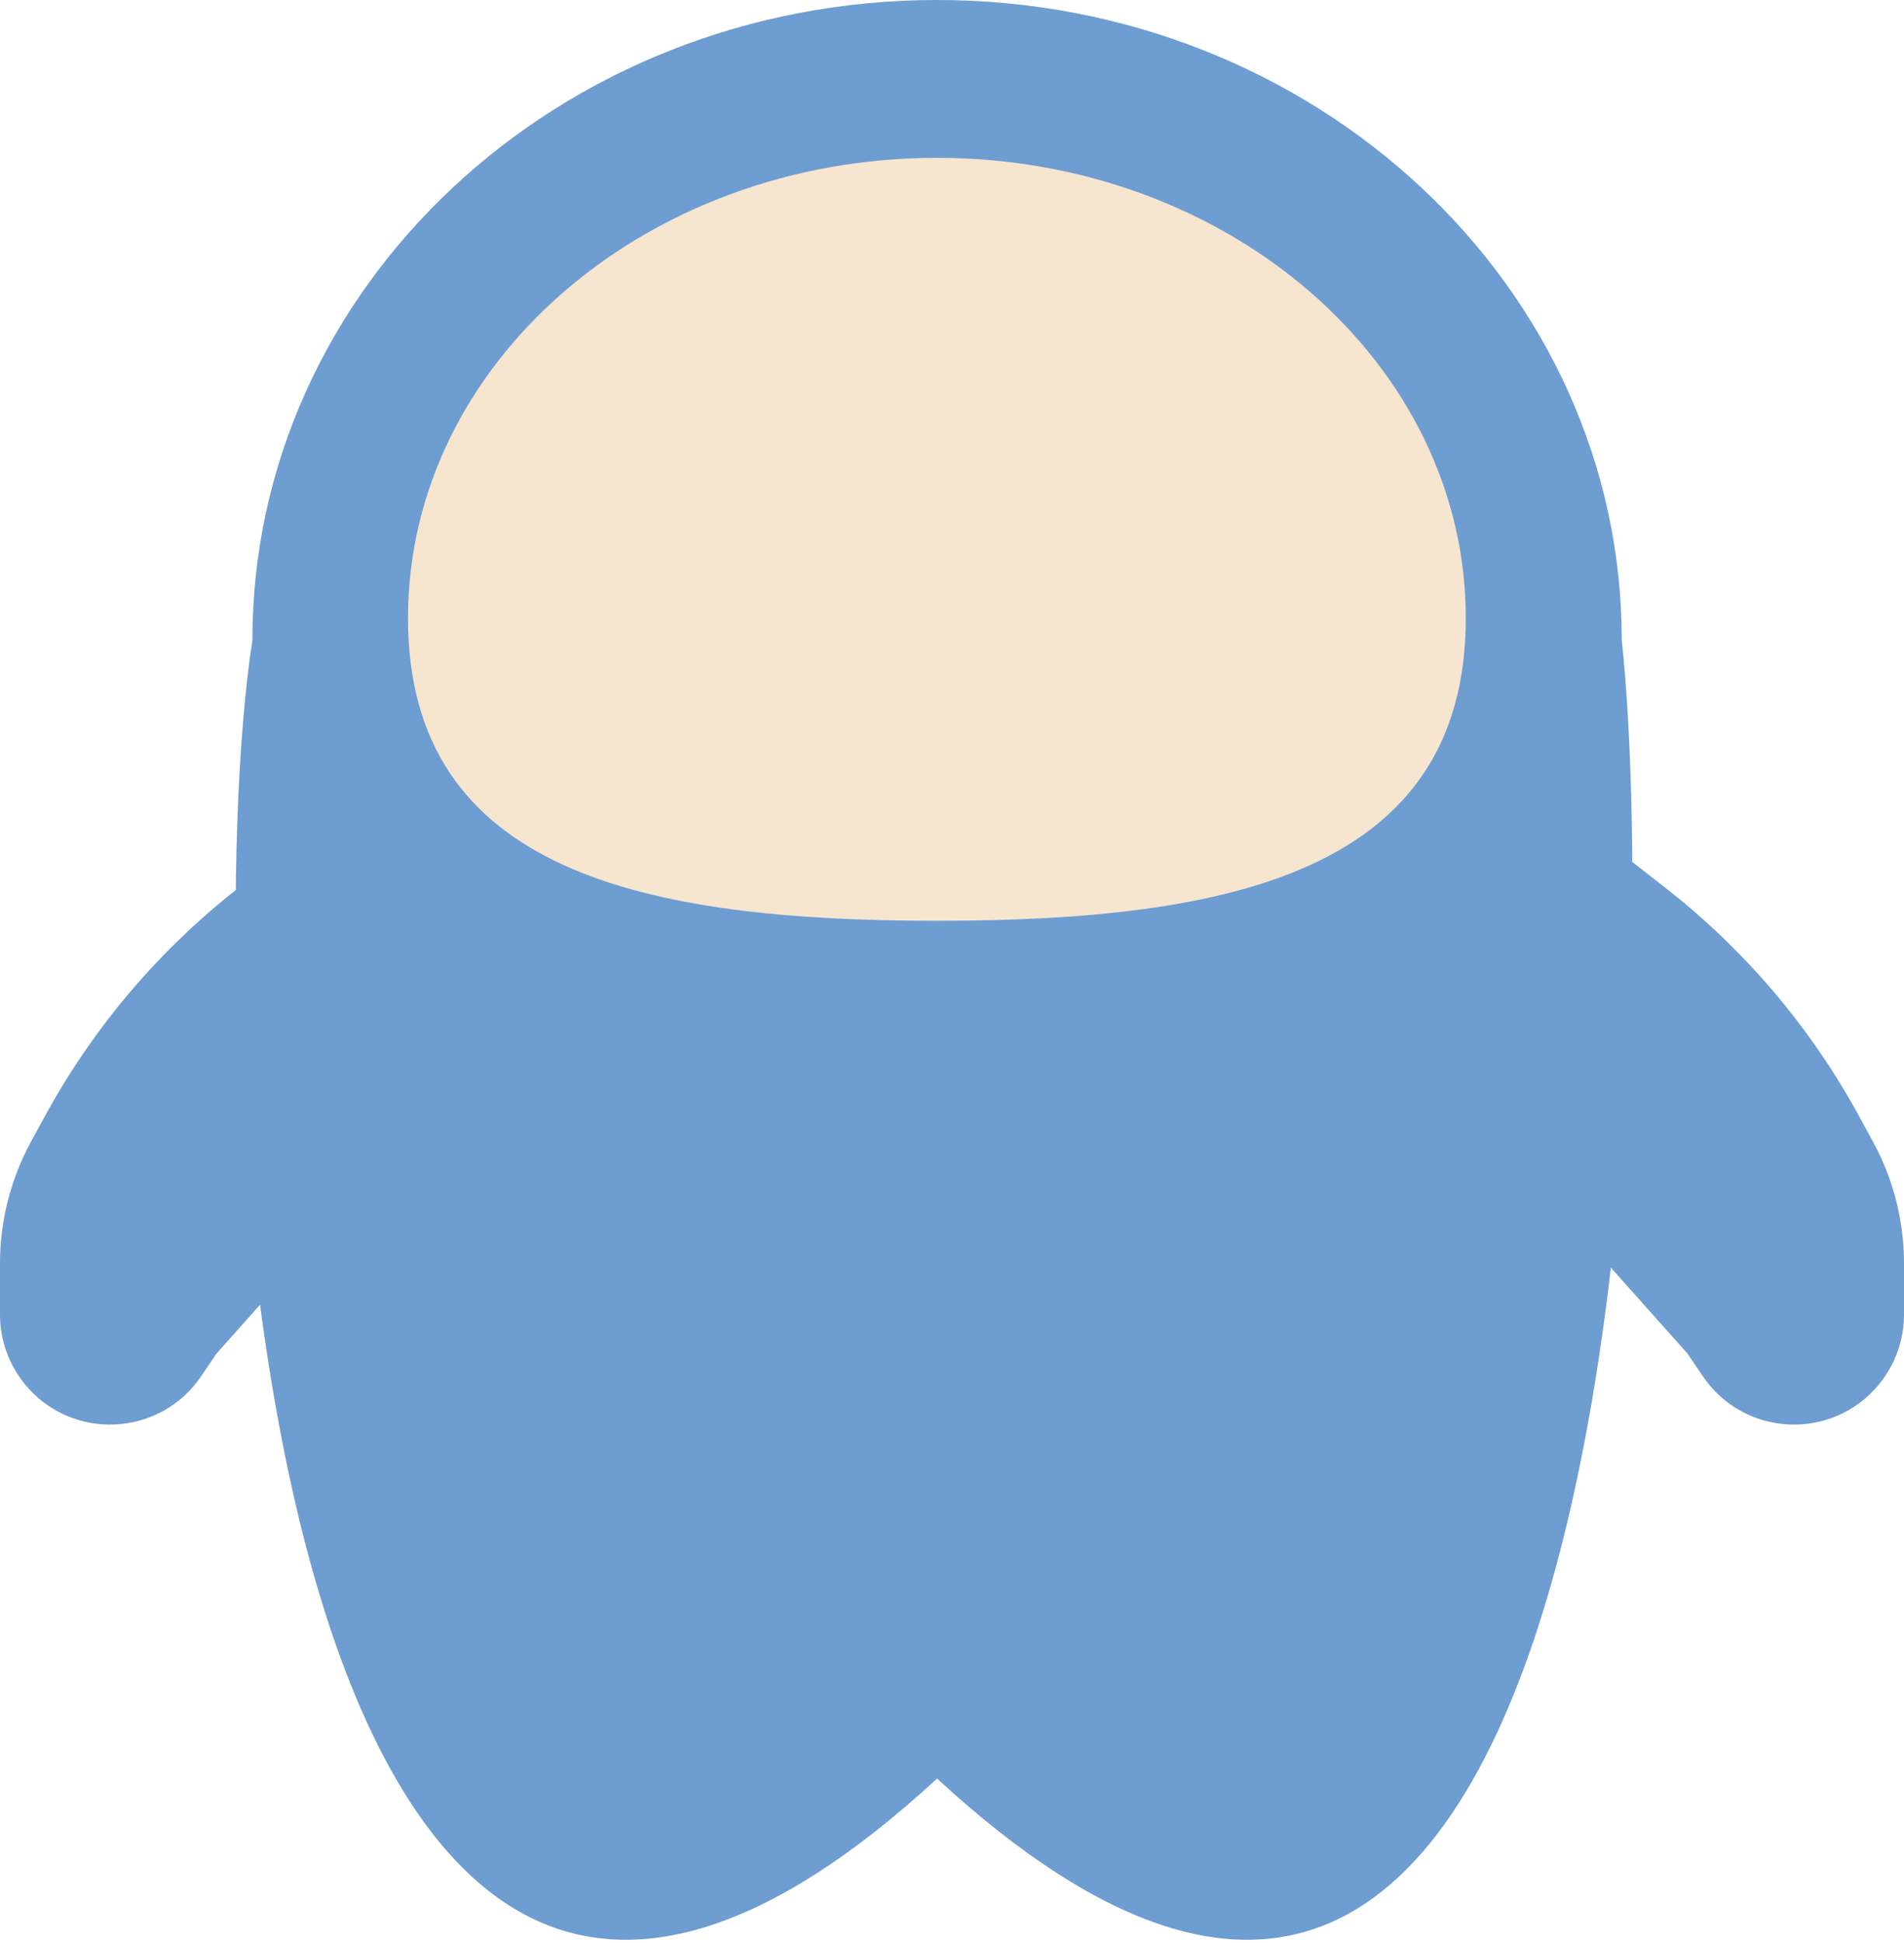 <svg width="350" height="357" viewBox="0 0 350 357" fill="none" xmlns="http://www.w3.org/2000/svg">
<path d="M54.715 154.651V231.977L39.793 248.708L36.971 252.87C29.364 264.09 13.091 264.8 4.536 254.285V254.285C1.602 250.678 -0 246.169 -0 241.519V232.121C-0 224.312 1.959 216.628 5.698 209.772L8.269 205.059C17.132 188.81 29.232 174.55 43.82 163.159L54.715 154.651Z" fill="#6E9DD1"/>
<path d="M295.284 154.651V231.977L310.206 248.708L313.028 252.87C320.635 264.09 336.908 264.8 345.463 254.285V254.285C348.397 250.678 350 246.169 350 241.519V232.121C350 224.312 348.04 216.628 344.301 209.772L341.73 205.059C332.867 188.81 320.767 174.55 306.179 163.159L295.284 154.651Z" fill="#6E9DD1"/>
<path d="M298.116 117.594C305.398 185.5 298.116 442.75 172.257 326.786C46.398 442.75 35.898 185.5 46.398 117.594C46.398 52.648 102.747 0 172.257 0C241.767 0 298.116 52.648 298.116 117.594Z" fill="#6E9DD1"/>
<path d="M269.444 113.561C269.444 160.262 225.917 169.181 172.222 169.181C118.528 169.181 75 160.262 75 113.561C75 66.859 118.528 29 172.222 29C225.917 29 269.444 66.859 269.444 113.561Z" fill="#F6E6D0"/>
</svg>

